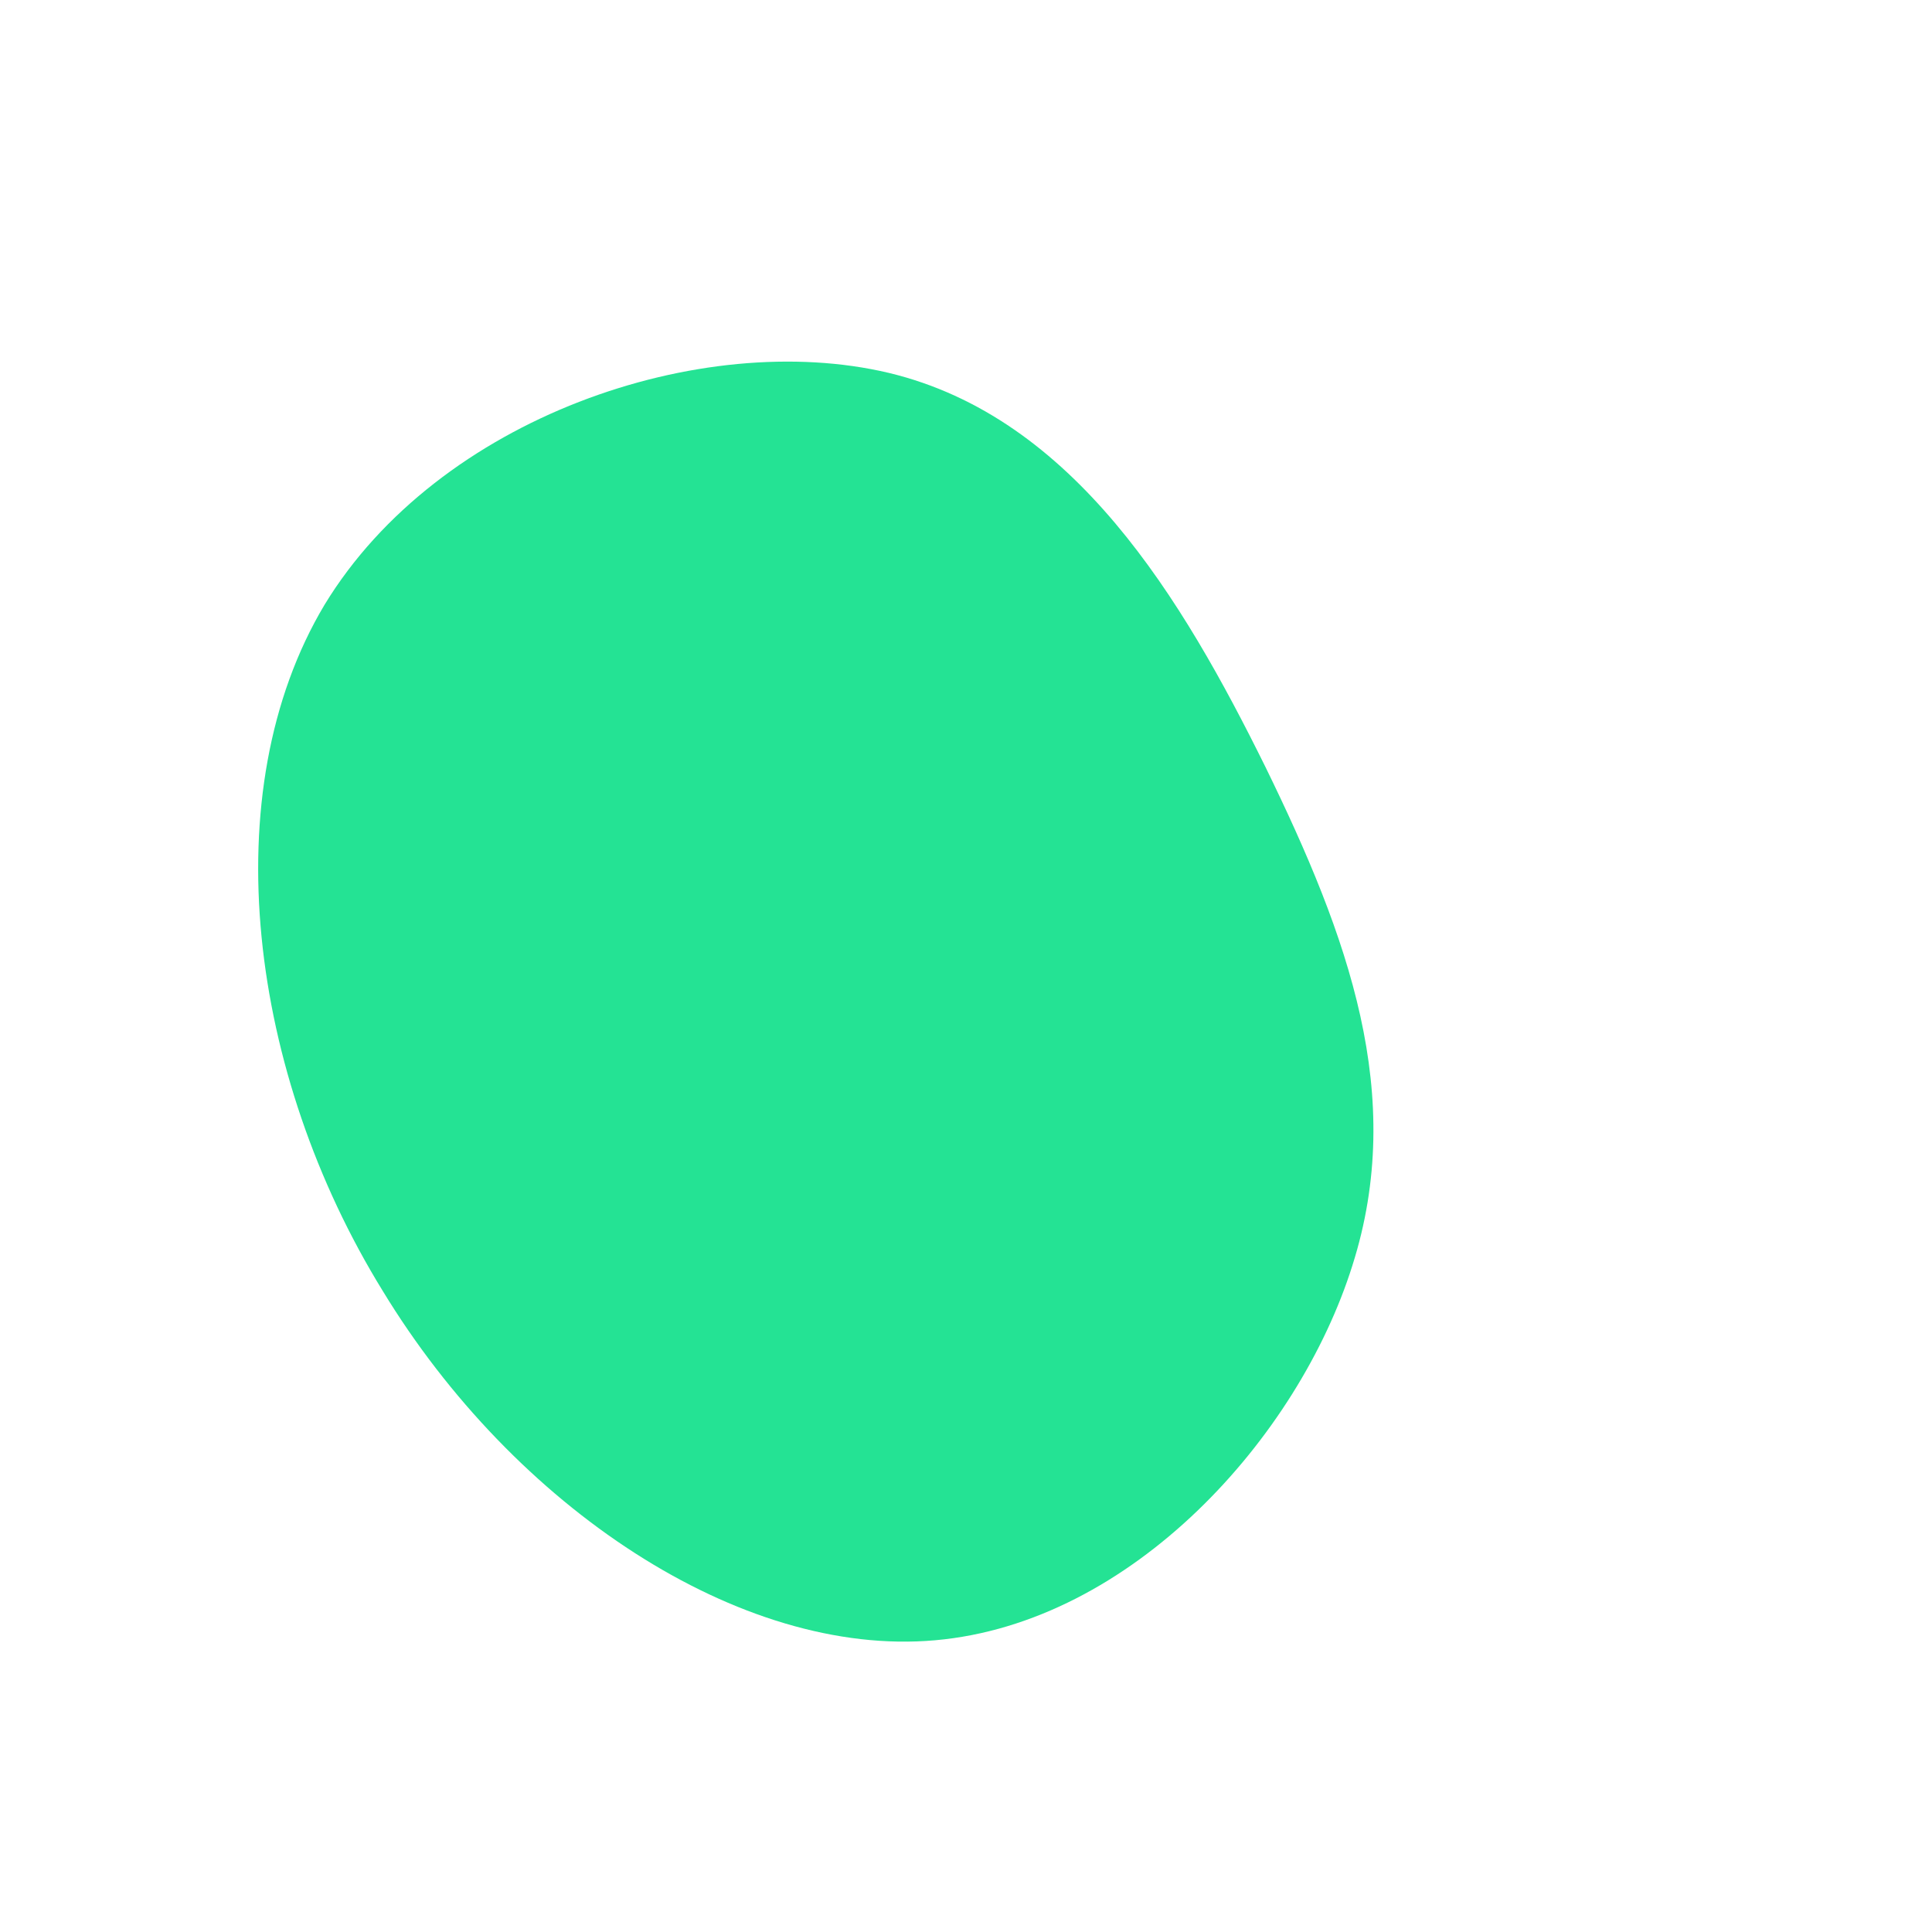<!--?xml version="1.0" standalone="no"?-->
              <svg id="sw-js-blob-svg" viewBox="0 0 100 100" xmlns="http://www.w3.org/2000/svg" version="1.1">
                    <defs> 
                        <linearGradient id="sw-gradient" x1="0" x2="1" y1="1" y2="0">
                            <stop id="stop1" stop-color="rgba(36, 227, 148, 1)" offset="0%"></stop>
                            <stop id="stop2" stop-color="rgba(36, 227, 148, 1)" offset="100%"></stop>
                        </linearGradient>
                    </defs>
                <path fill="url(#sw-gradient)" d="M15.5,-10.3C19.8,-1.5,22.8,6.7,20,15.5C17.2,24.4,8.6,34,-1.6,34.9C-11.7,35.8,-23.4,28,-30.2,16.8C-37.1,5.6,-39,-9,-33.2,-18.7C-27.3,-28.4,-13.7,-33,-4,-30.7C5.6,-28.4,11.2,-19,15.5,-10.3Z" width="100%" height="100%" transform="translate(50 50)" stroke-width="0" style="transition: all 0.3s ease 0s;"></path>
              </svg>